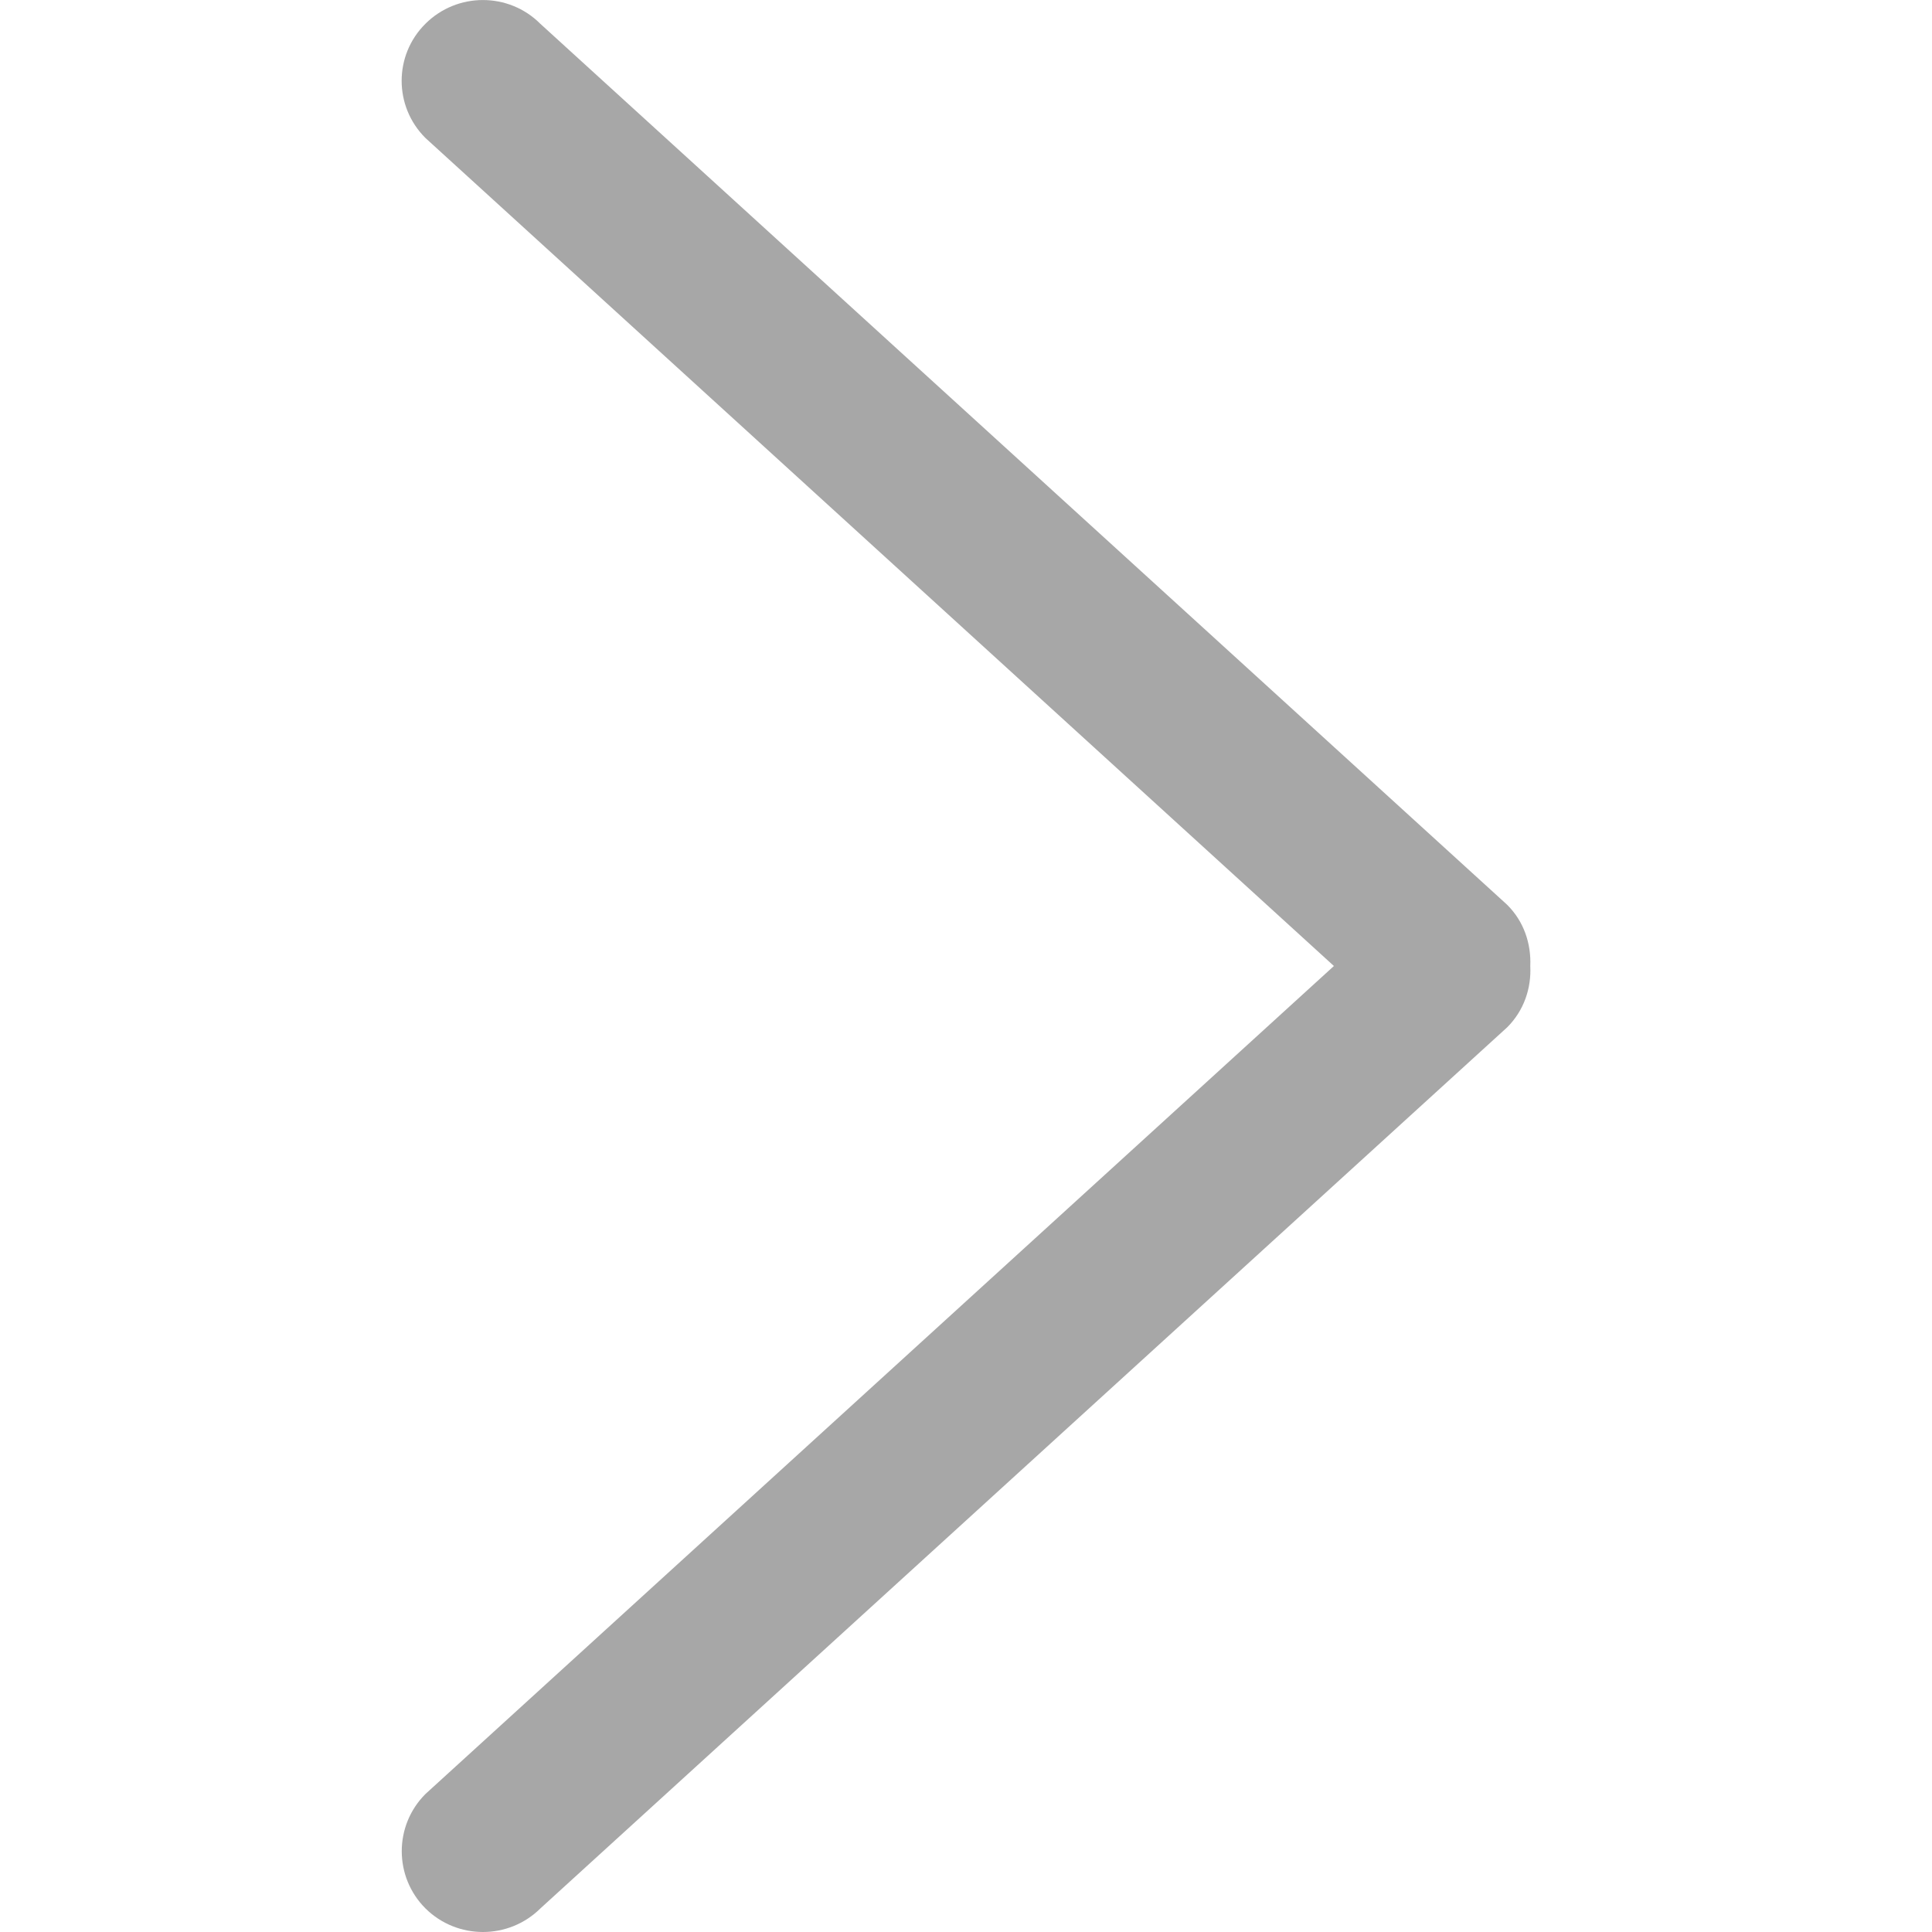 <svg width="14" height="14" viewBox="0 0 14 14" fill="none" xmlns="http://www.w3.org/2000/svg">
<path d="M10.921 6.556L3.915 0.172C3.686 -0.057 3.313 -0.057 3.083 0.172C2.853 0.4 2.853 0.771 3.083 1L9.666 7L3.083 13C2.854 13.229 2.854 13.6 3.083 13.829C3.313 14.057 3.686 14.057 3.916 13.829L10.922 7.444C11.044 7.322 11.097 7.16 11.089 7.001C11.096 6.84 11.044 6.678 10.921 6.556Z" fill="#A7A7A7"/>
</svg>
